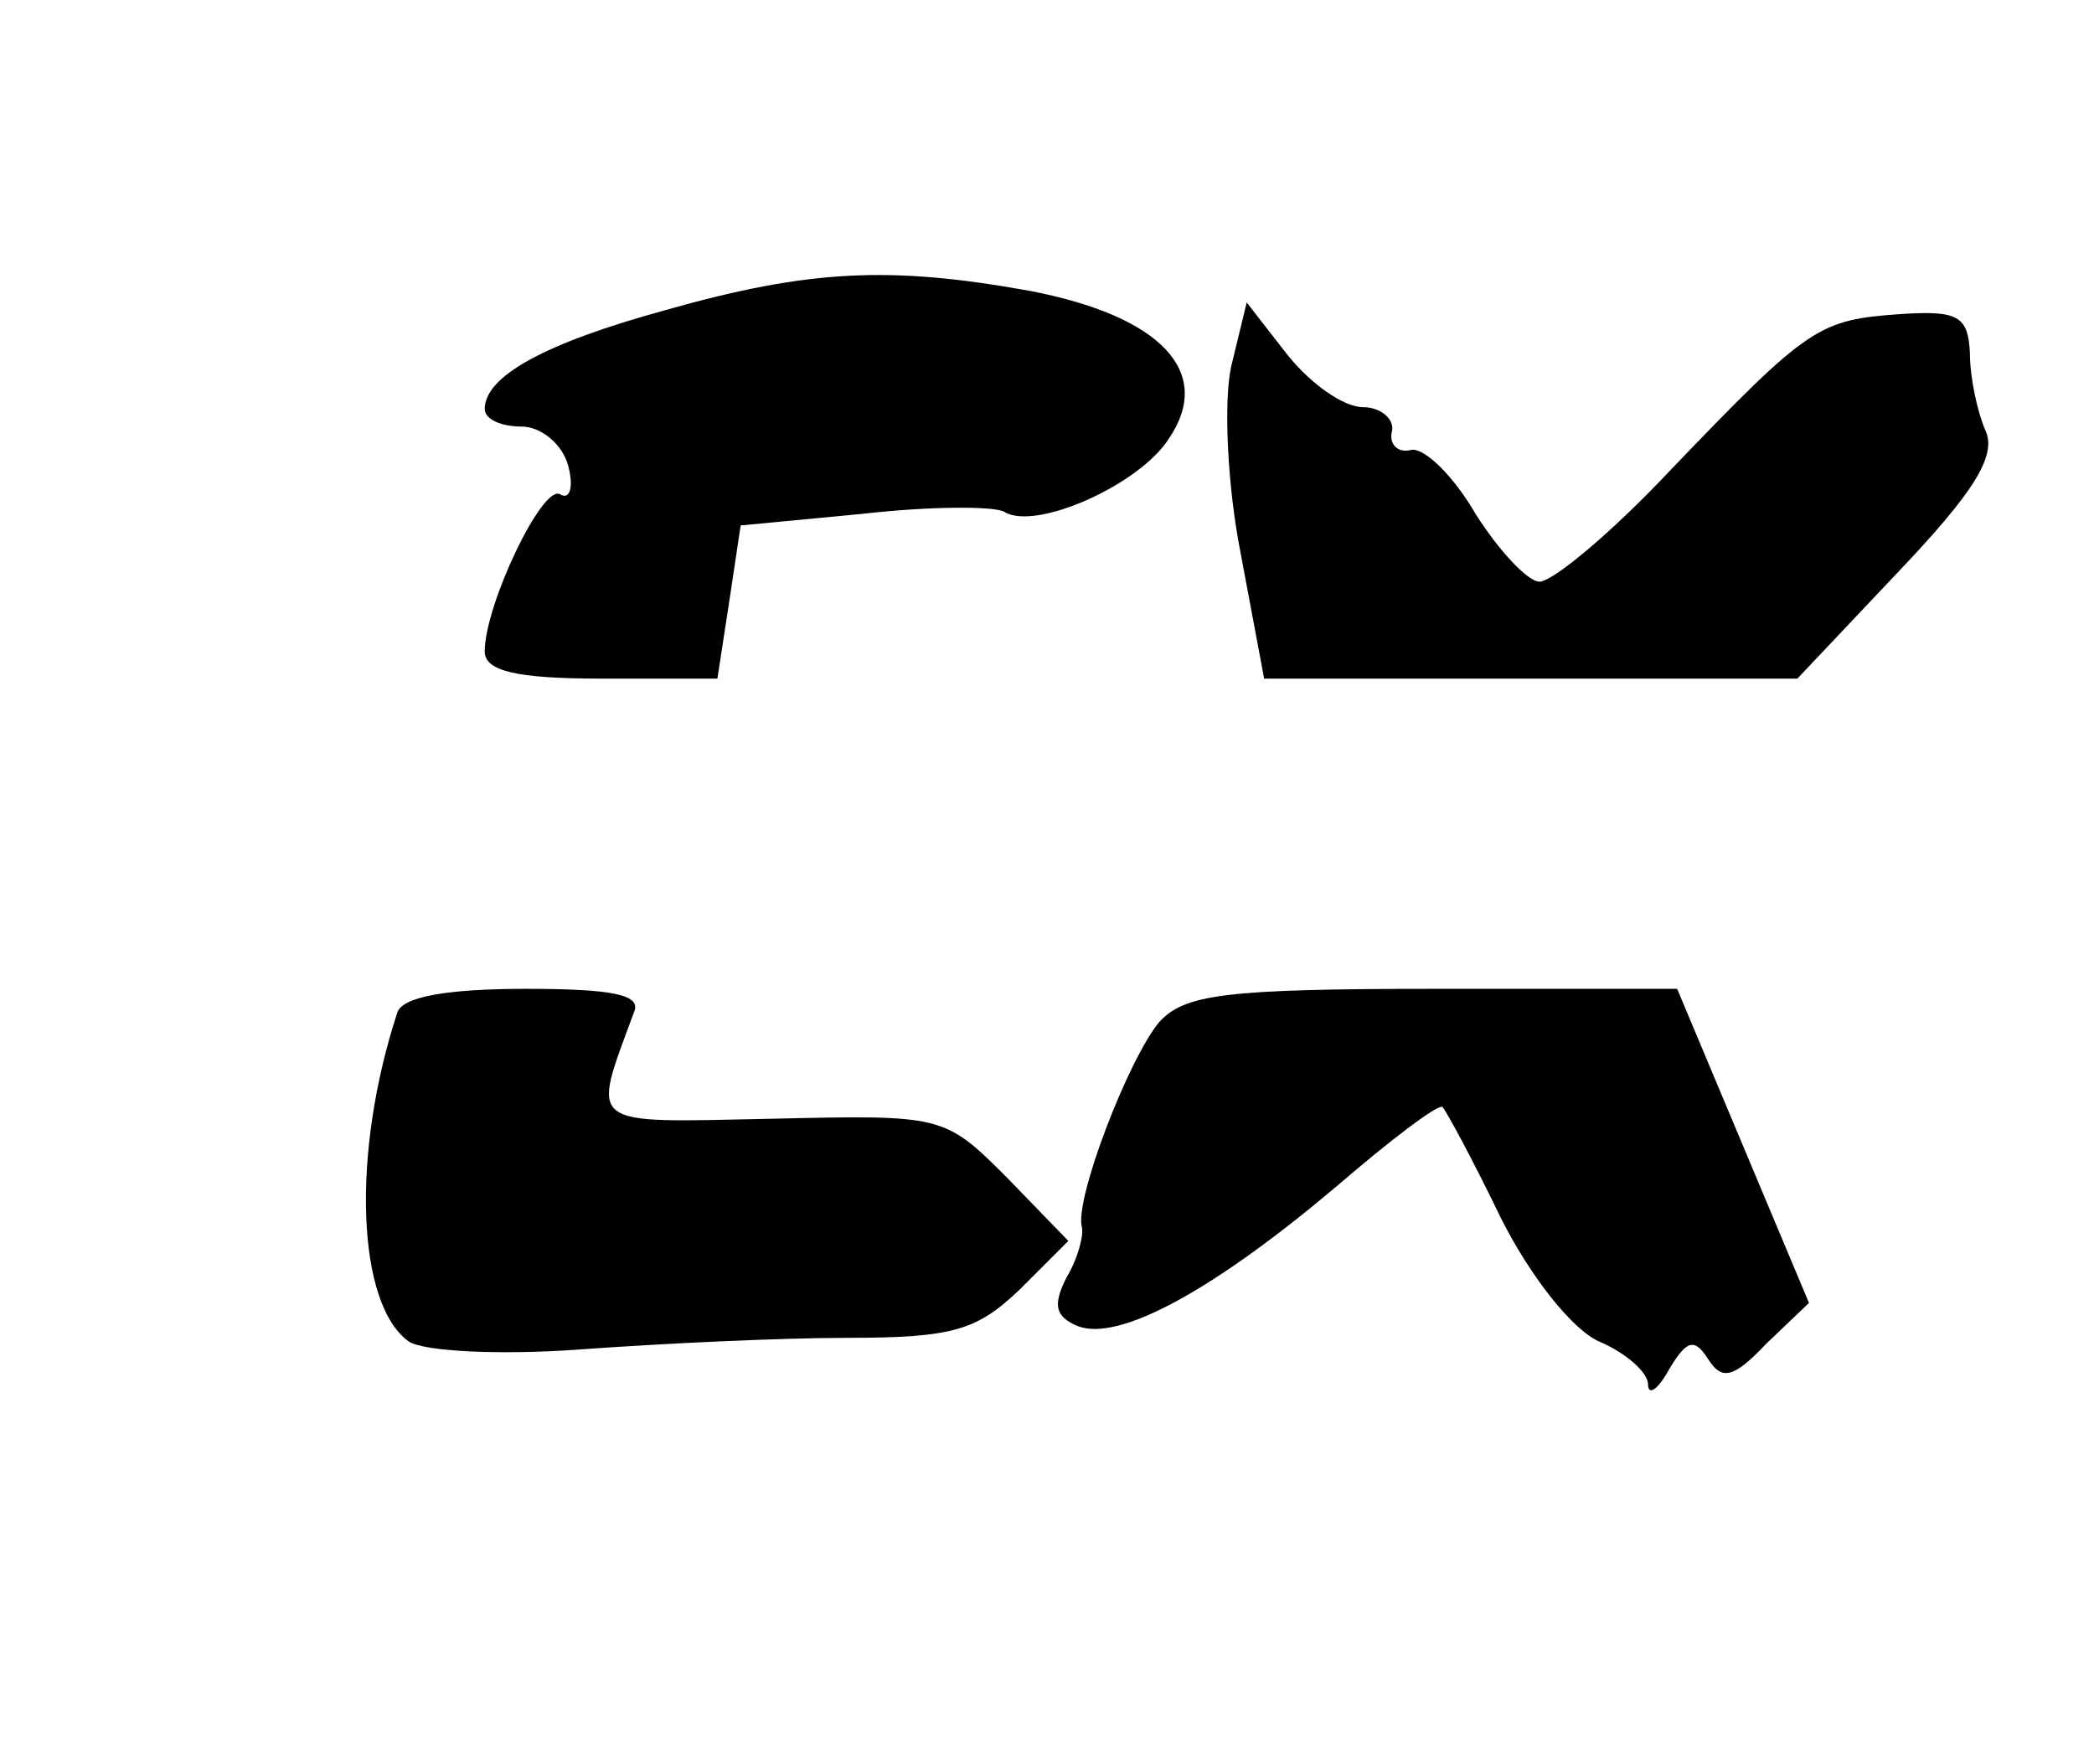 <?xml version="1.0" standalone="no"?>
<!DOCTYPE svg PUBLIC "-//W3C//DTD SVG 20010904//EN"
 "http://www.w3.org/TR/2001/REC-SVG-20010904/DTD/svg10.dtd">
<svg version="1.0" xmlns="http://www.w3.org/2000/svg"
 width="108pt" height="91pt" viewBox="0 0 108 91"
 preserveAspectRatio="xMidYMid meet">

<g transform="translate(0,91) scale(0.1,-0.1)"
fill="#000000" stroke="none">
<path d="M343 750 c-62 -17 -93 -34 -93 -51 0 -5 8 -9 19 -9 10 0 21 -9 24
-20 3 -11 1 -18 -4 -15 -9 6 -39 -57 -39 -81 0 -10 16 -14 60 -14 l60 0 6 39
6 40 63 6 c35 4 68 4 73 1 16 -10 70 14 85 38 23 34 -4 63 -72 76 -72 13 -114
11 -188 -10z"/>
<path d="M635 721 c-4 -18 -2 -62 5 -97 l12 -64 138 0 137 0 52 55 c39 41 51
60 45 73 -4 9 -8 27 -8 40 -1 19 -6 22 -36 20 -42 -3 -47 -6 -118 -80 -30 -32
-61 -58 -68 -58 -6 0 -21 16 -33 35 -11 19 -26 34 -33 33 -7 -2 -12 3 -10 10
1 6 -6 12 -15 12 -10 0 -27 12 -39 27 l-21 27 -8 -33z"/>
<path d="M205 388 c-24 -73 -21 -151 6 -170 8 -5 47 -7 88 -4 41 3 103 6 138
6 55 0 67 4 89 25 l25 25 -32 33 c-32 32 -33 32 -121 30 -97 -2 -93 -5 -71 55
4 9 -11 12 -56 12 -40 0 -63 -4 -66 -12z"/>
<path d="M598 383 c-16 -19 -44 -92 -40 -106 1 -4 -2 -16 -8 -26 -7 -14 -6
-20 6 -25 21 -8 69 18 132 71 29 25 54 44 56 42 2 -2 16 -28 30 -57 15 -30 37
-58 51 -64 14 -6 25 -16 25 -22 0 -6 5 -3 11 8 9 15 13 16 20 5 7 -11 13 -10
30 8 l22 21 -34 81 -34 81 -126 0 c-108 0 -128 -3 -141 -17z"/>
</g>
</svg>
